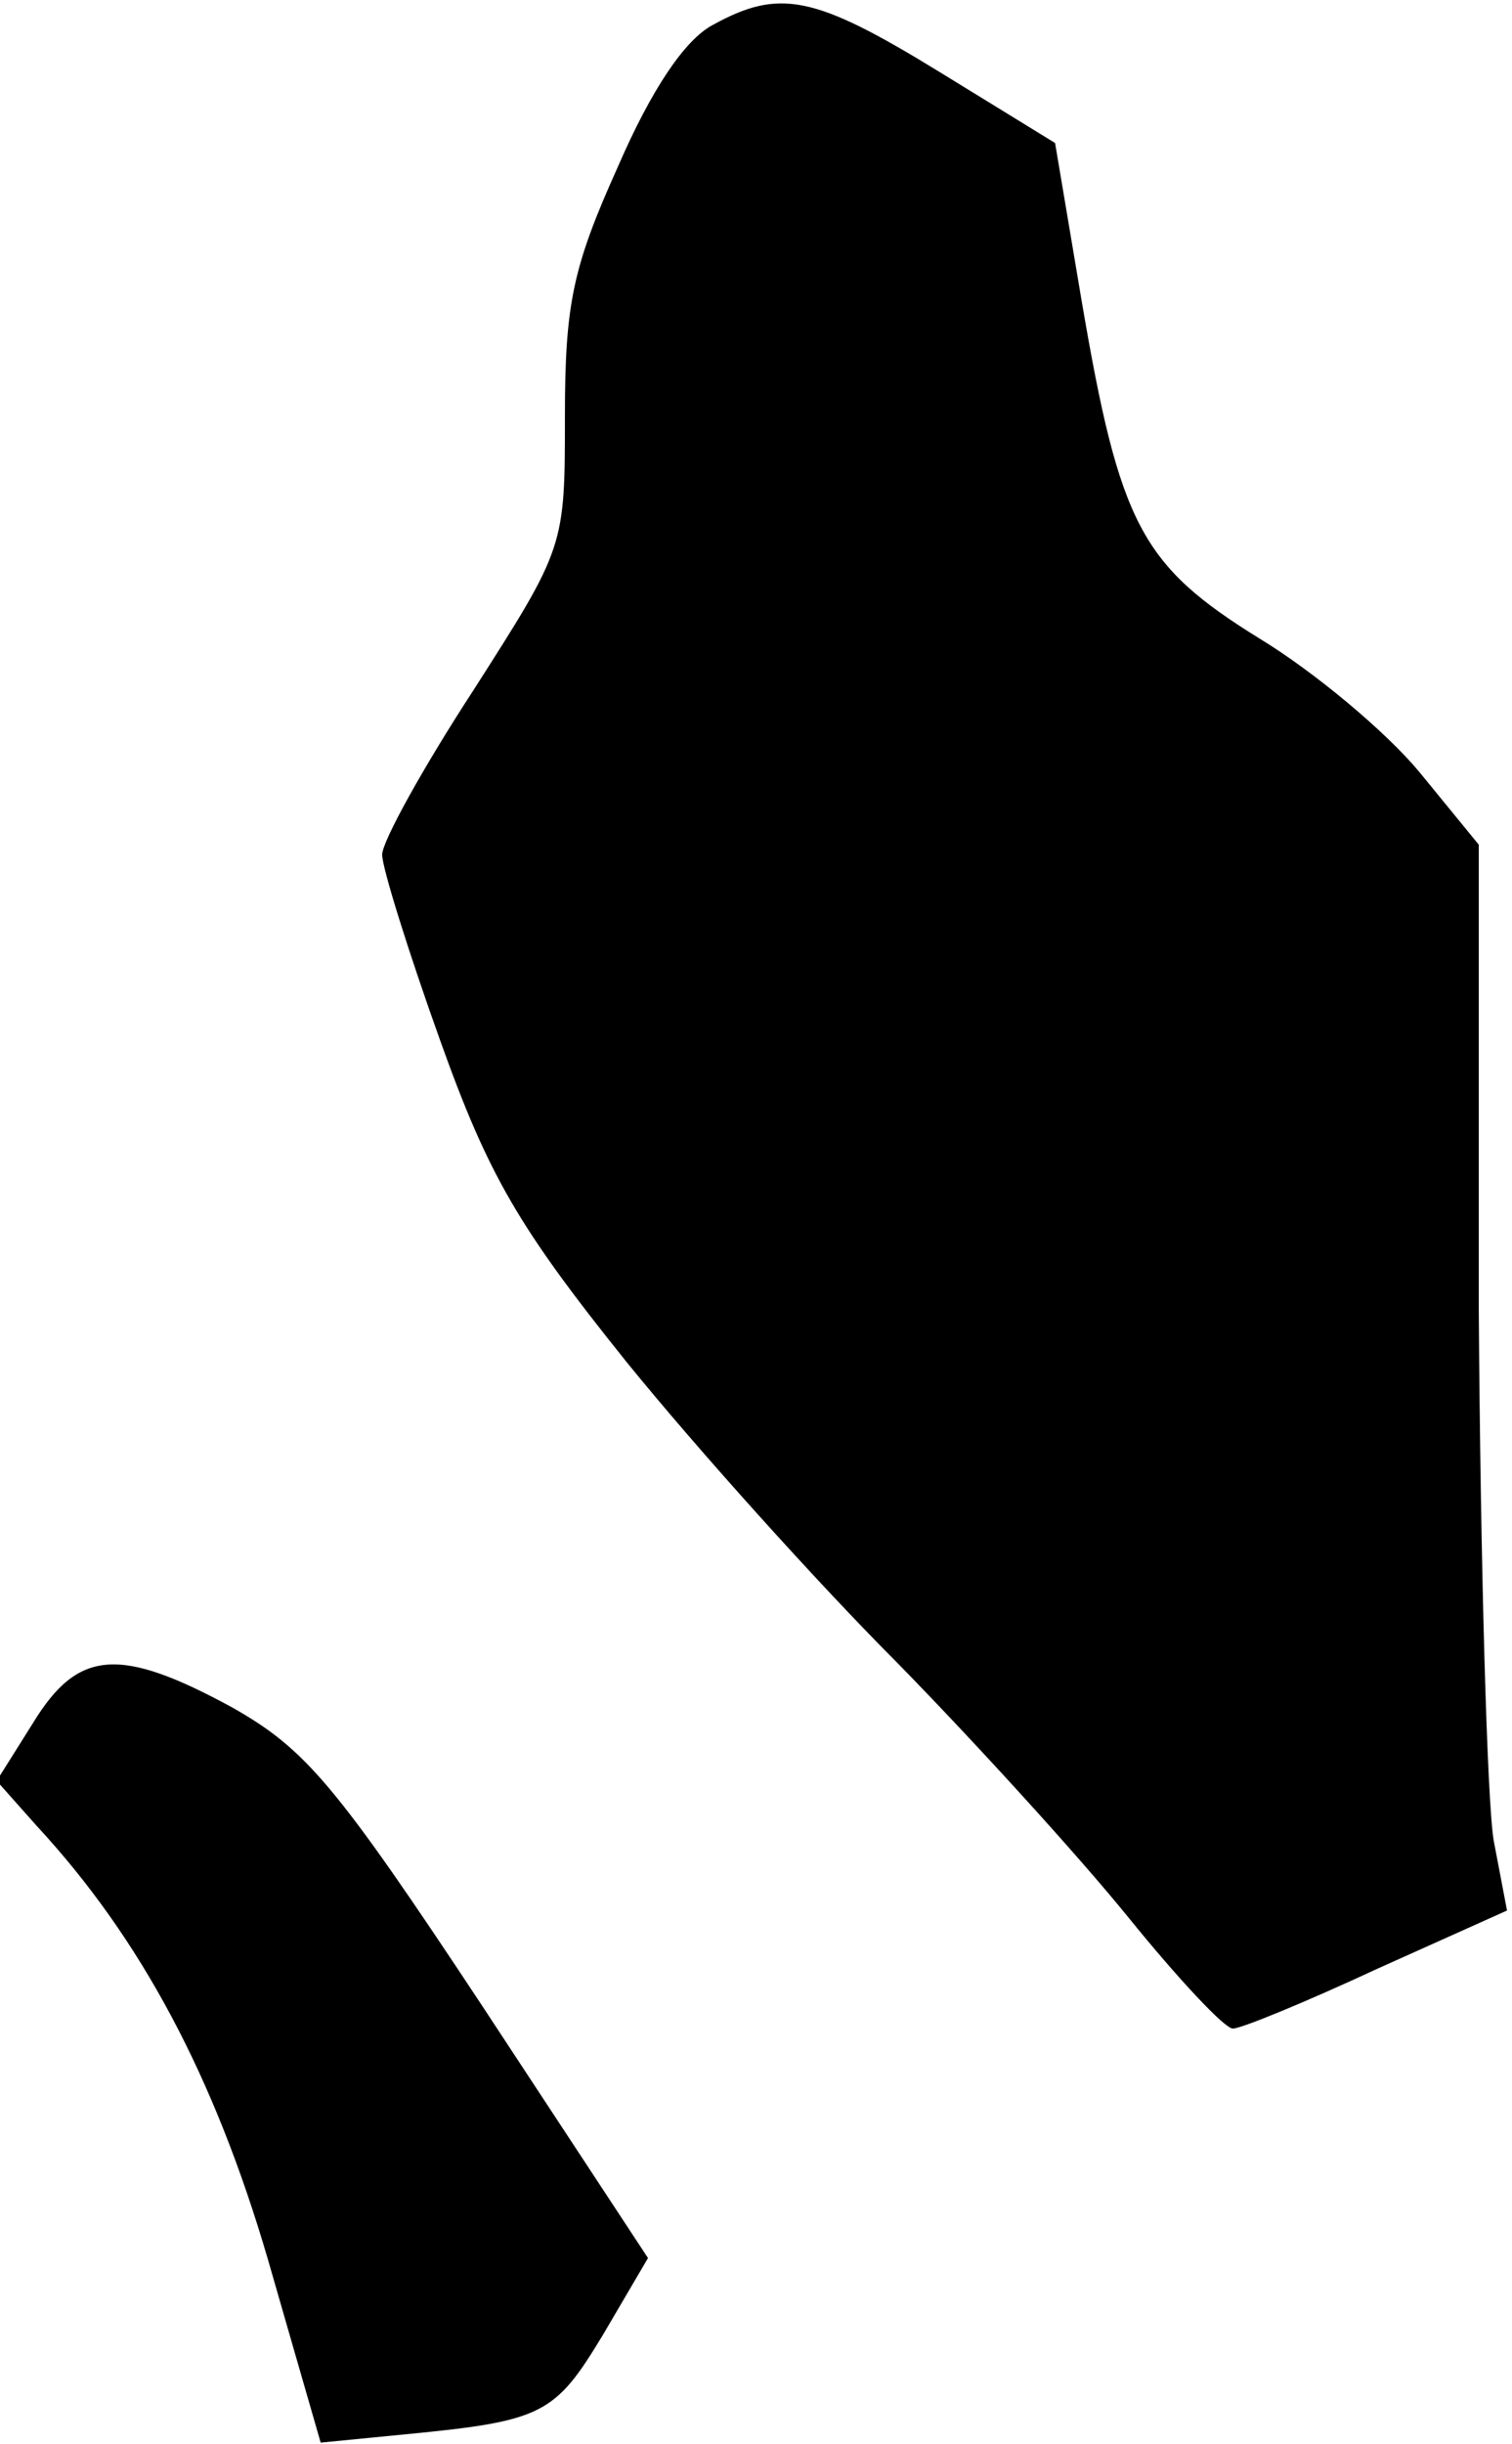 <?xml version="1.0" standalone="no"?>
<!DOCTYPE svg PUBLIC "-//W3C//DTD SVG 20010904//EN"
 "http://www.w3.org/TR/2001/REC-SVG-20010904/DTD/svg10.dtd">
<svg version="1.0" xmlns="http://www.w3.org/2000/svg"
 width="91pt" height="147pt" viewBox="0 0 91 147"
 preserveAspectRatio="xMidYMid meet">
<g transform="translate(0,147) scale(0.1,-0.1)"
fill="#000000" stroke="none">
<path fill="#000000" stroke="none" d="M429 1455 c-17 -9 -37 -39 -57 -85 -27
-60 -32 -82 -32 -150 0 -79 0 -79 -55 -165 -30 -46 -55 -91 -55 -99 0 -8 16
-59 35 -112 29 -81 47 -112 112 -193 43 -53 116 -134 163 -181 47 -48 109
-116 139 -153 30 -37 58 -67 63 -67 5 0 44 16 87 36 l78 35 -8 42 c-4 23 -8
167 -9 320 l0 279 -36 44 c-20 24 -63 60 -96 80 -71 44 -84 68 -107 203 l-16
95 -70 43 c-75 46 -96 50 -136 28z"/>
<path fill="#000000" stroke="none" d="M20 434 l-22 -35 24 -27 c63 -68 107
-151 139 -260 l32 -111 51 5 c83 8 90 12 119 60 l27 46 -100 152 c-88 133
-106 154 -150 179 -68 37 -93 35 -120 -9z"/>
</g>
</svg>
